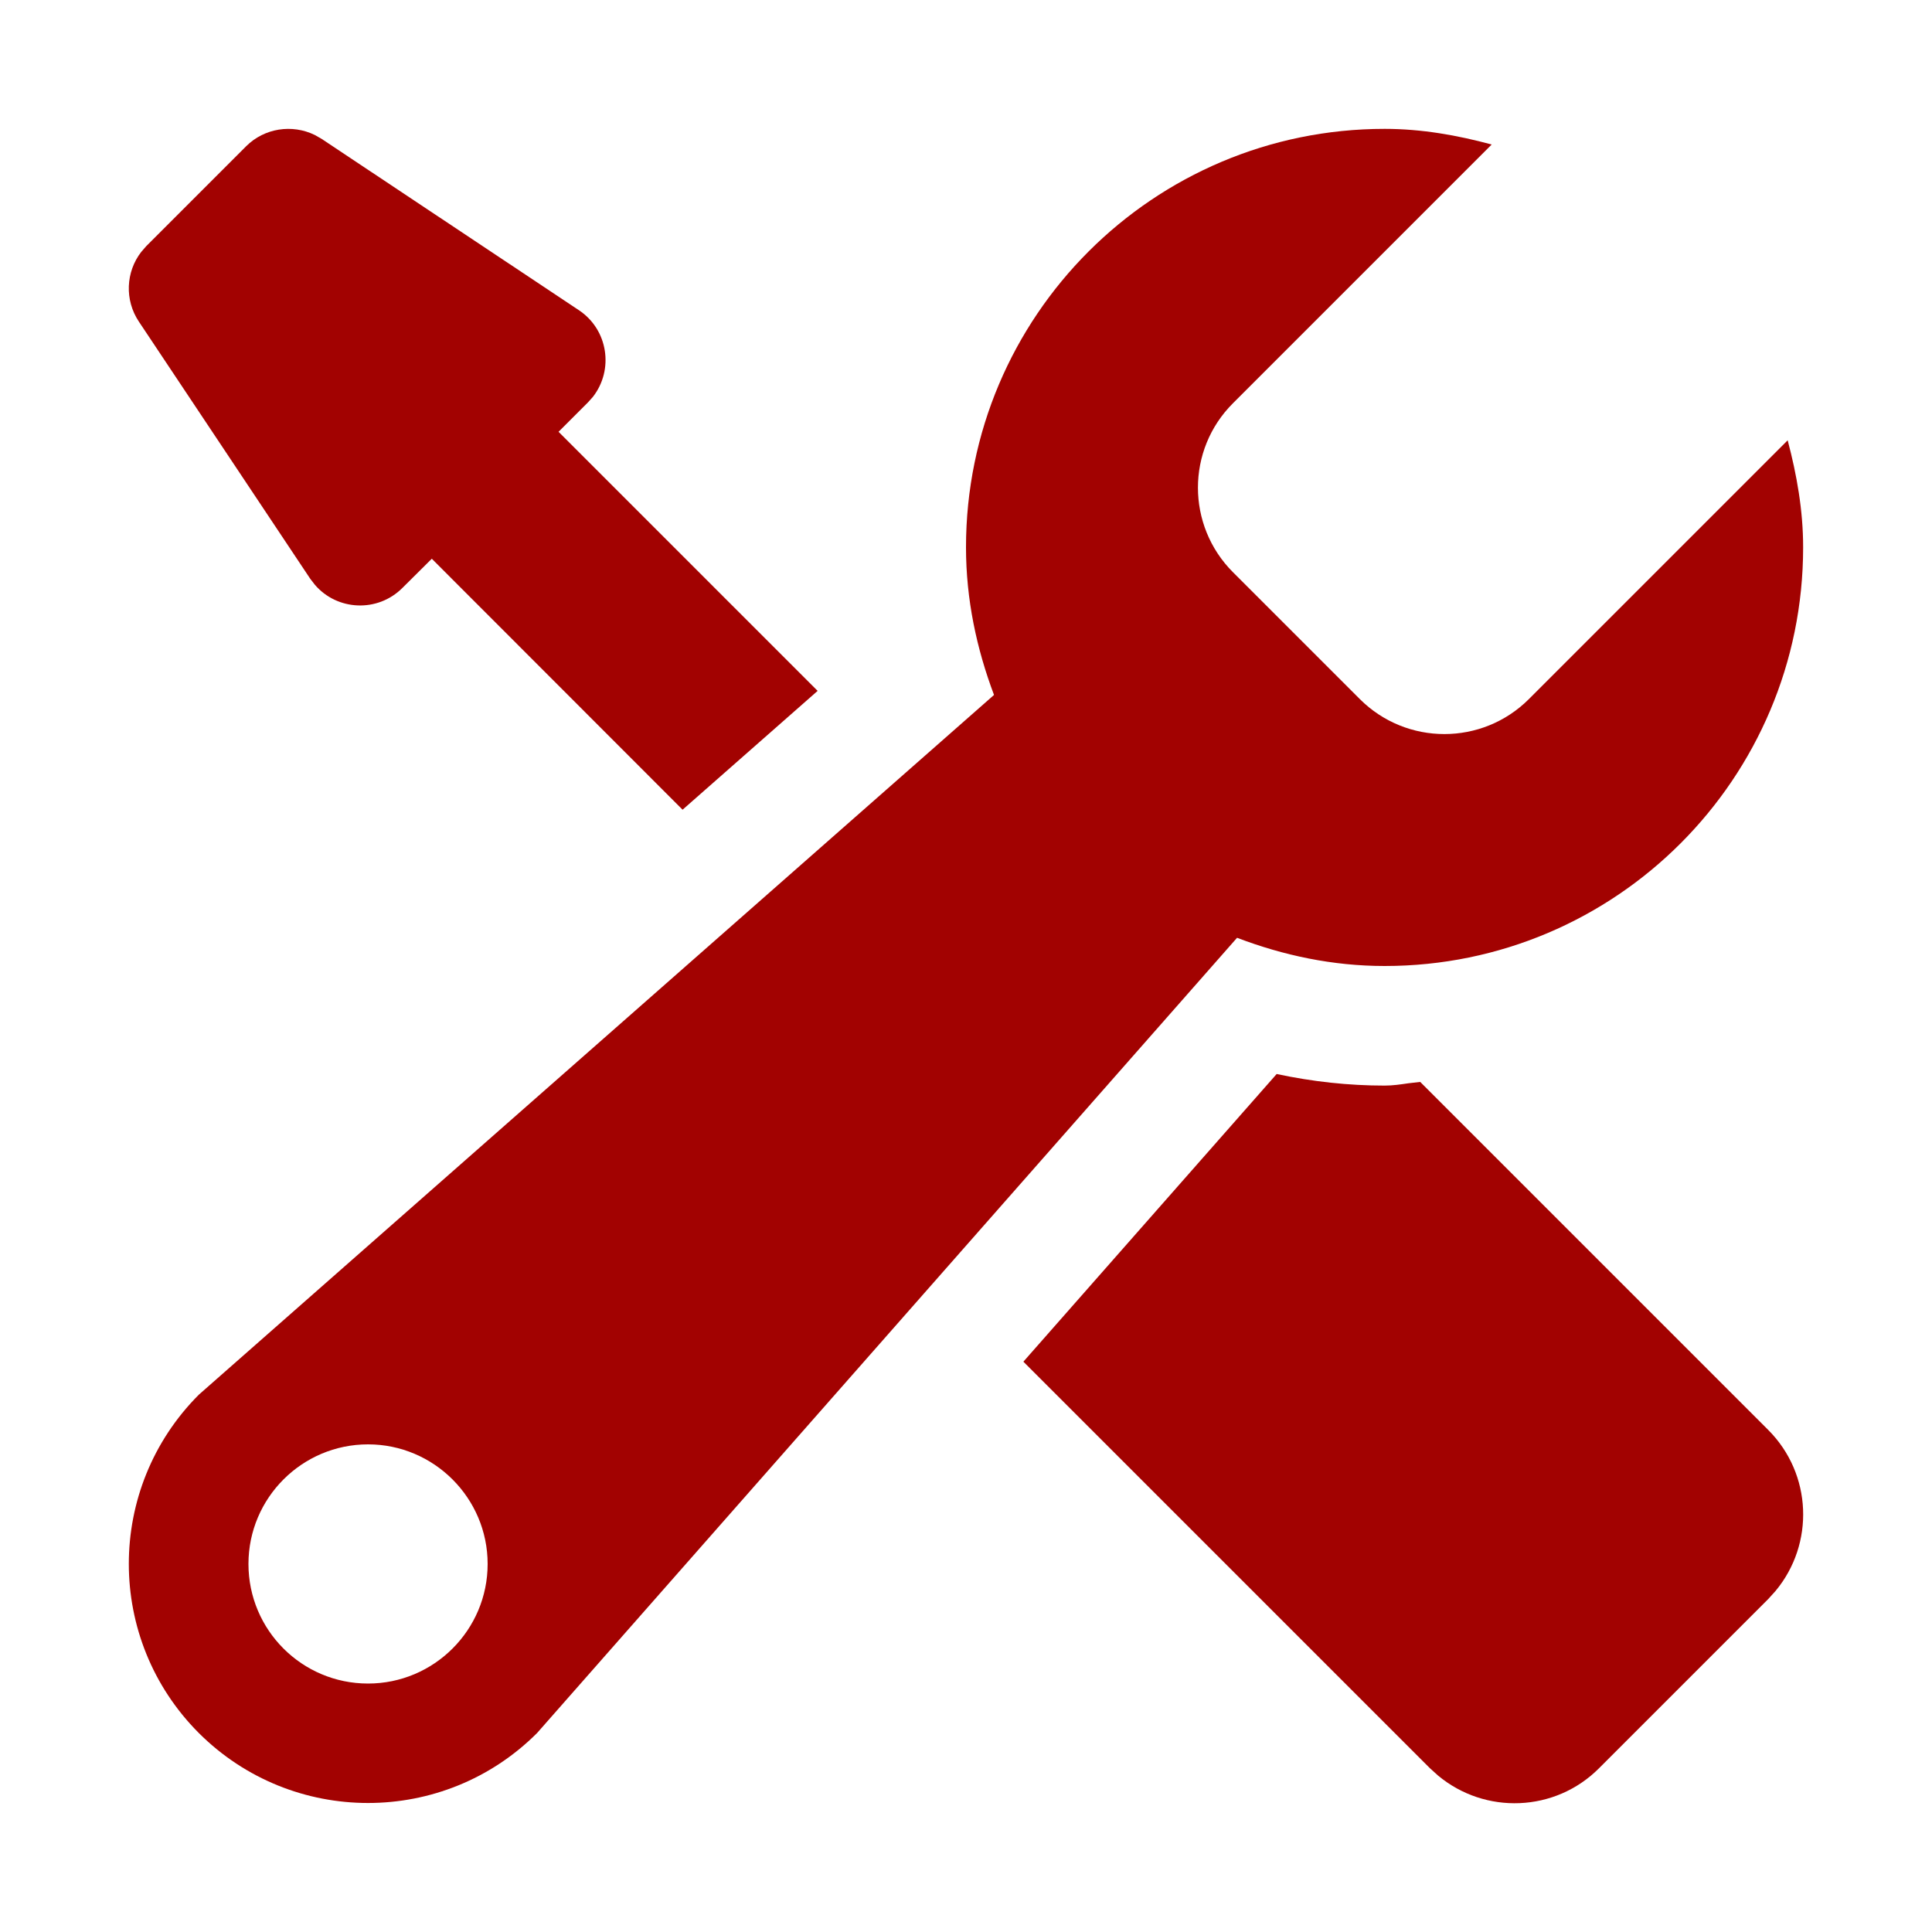 <?xml version="1.0" encoding="utf-8"?>
<!-- Generator: Adobe Illustrator 21.0.0, SVG Export Plug-In . SVG Version: 6.00 Build 0)  -->
<svg version="1.1" id="Слой_1" xmlns="http://www.w3.org/2000/svg" xmlns:xlink="http://www.w3.org/1999/xlink" x="0px" y="0px"
	 viewBox="0 0 1000 1000" style="enable-background:new 0 0 1000 1000;" xml:space="preserve">
<style type="text/css">
	.st0{fill:#A20201;}
	.st1{fill:#A20201;enable-background:new    ;}
</style>
<title>screwdriver</title>
<path class="st0" d="M716.7,500c119.6,0,216.6-97,216.6-216.7c0-19.2-3.3-37.6-8-55.4L791.4,361.8c-24.2,24.2-63.4,24.2-87.6,0
	l-65.6-65.6c-24.2-24.2-24.2-63.4,0-87.5L772.1,74.8c-17.8-4.8-36.2-8.1-55.4-8.1C597,66.7,500,163.7,500,283.3
	c0,27,5.5,52.5,14.5,76.4L102.9,721.9c-48.3,48.4-48.3,126.7,0,175.1c48.4,48.3,126.8,48.3,175.1,0l362.3-411.6
	C664.2,494.5,689.7,500,716.7,500L716.7,500z M190.5,871.4c-34.2,0-61.9-27.7-61.9-61.9c0-34.1,27.7-61.9,61.9-61.9
	c34.1,0,61.9,27.8,61.9,61.9C252.4,843.7,224.6,871.4,190.5,871.4z"/>
<path class="st1" d="M529.7,704.8l131.1-148.9c18.7,4,37.3,6,55.9,6c4.2,0,8.2-0.6,12.3-1.2l6.1-0.7l180.1,180.1
	c22.8,22.8,24.1,59,3.8,83.4l-3.8,4.2l-87.5,87.5c-22.8,22.9-59.1,24.1-83.4,3.8l-4.2-3.8L529.7,704.8l131.1-148.9L529.7,704.8
	L529.7,704.8z M75.7,127.4l51.7-51.7c9.4-9.4,23.8-11.6,35.6-5.8l3.5,2l133.2,88.7c15.1,10.1,18.1,30.8,7.2,44.8l-2.5,2.8
	l-15.3,15.3l134.1,134.1l-69.9,61.5L223.5,289.2l-15.2,15.1c-12.9,12.9-33.8,11.8-45.3-1.6l-2.4-3.1L71.9,166.5
	c-7.5-11.2-6.8-25.8,1.2-36.1L75.7,127.4l51.7-51.7L75.7,127.4L75.7,127.4z"/>
</svg>
